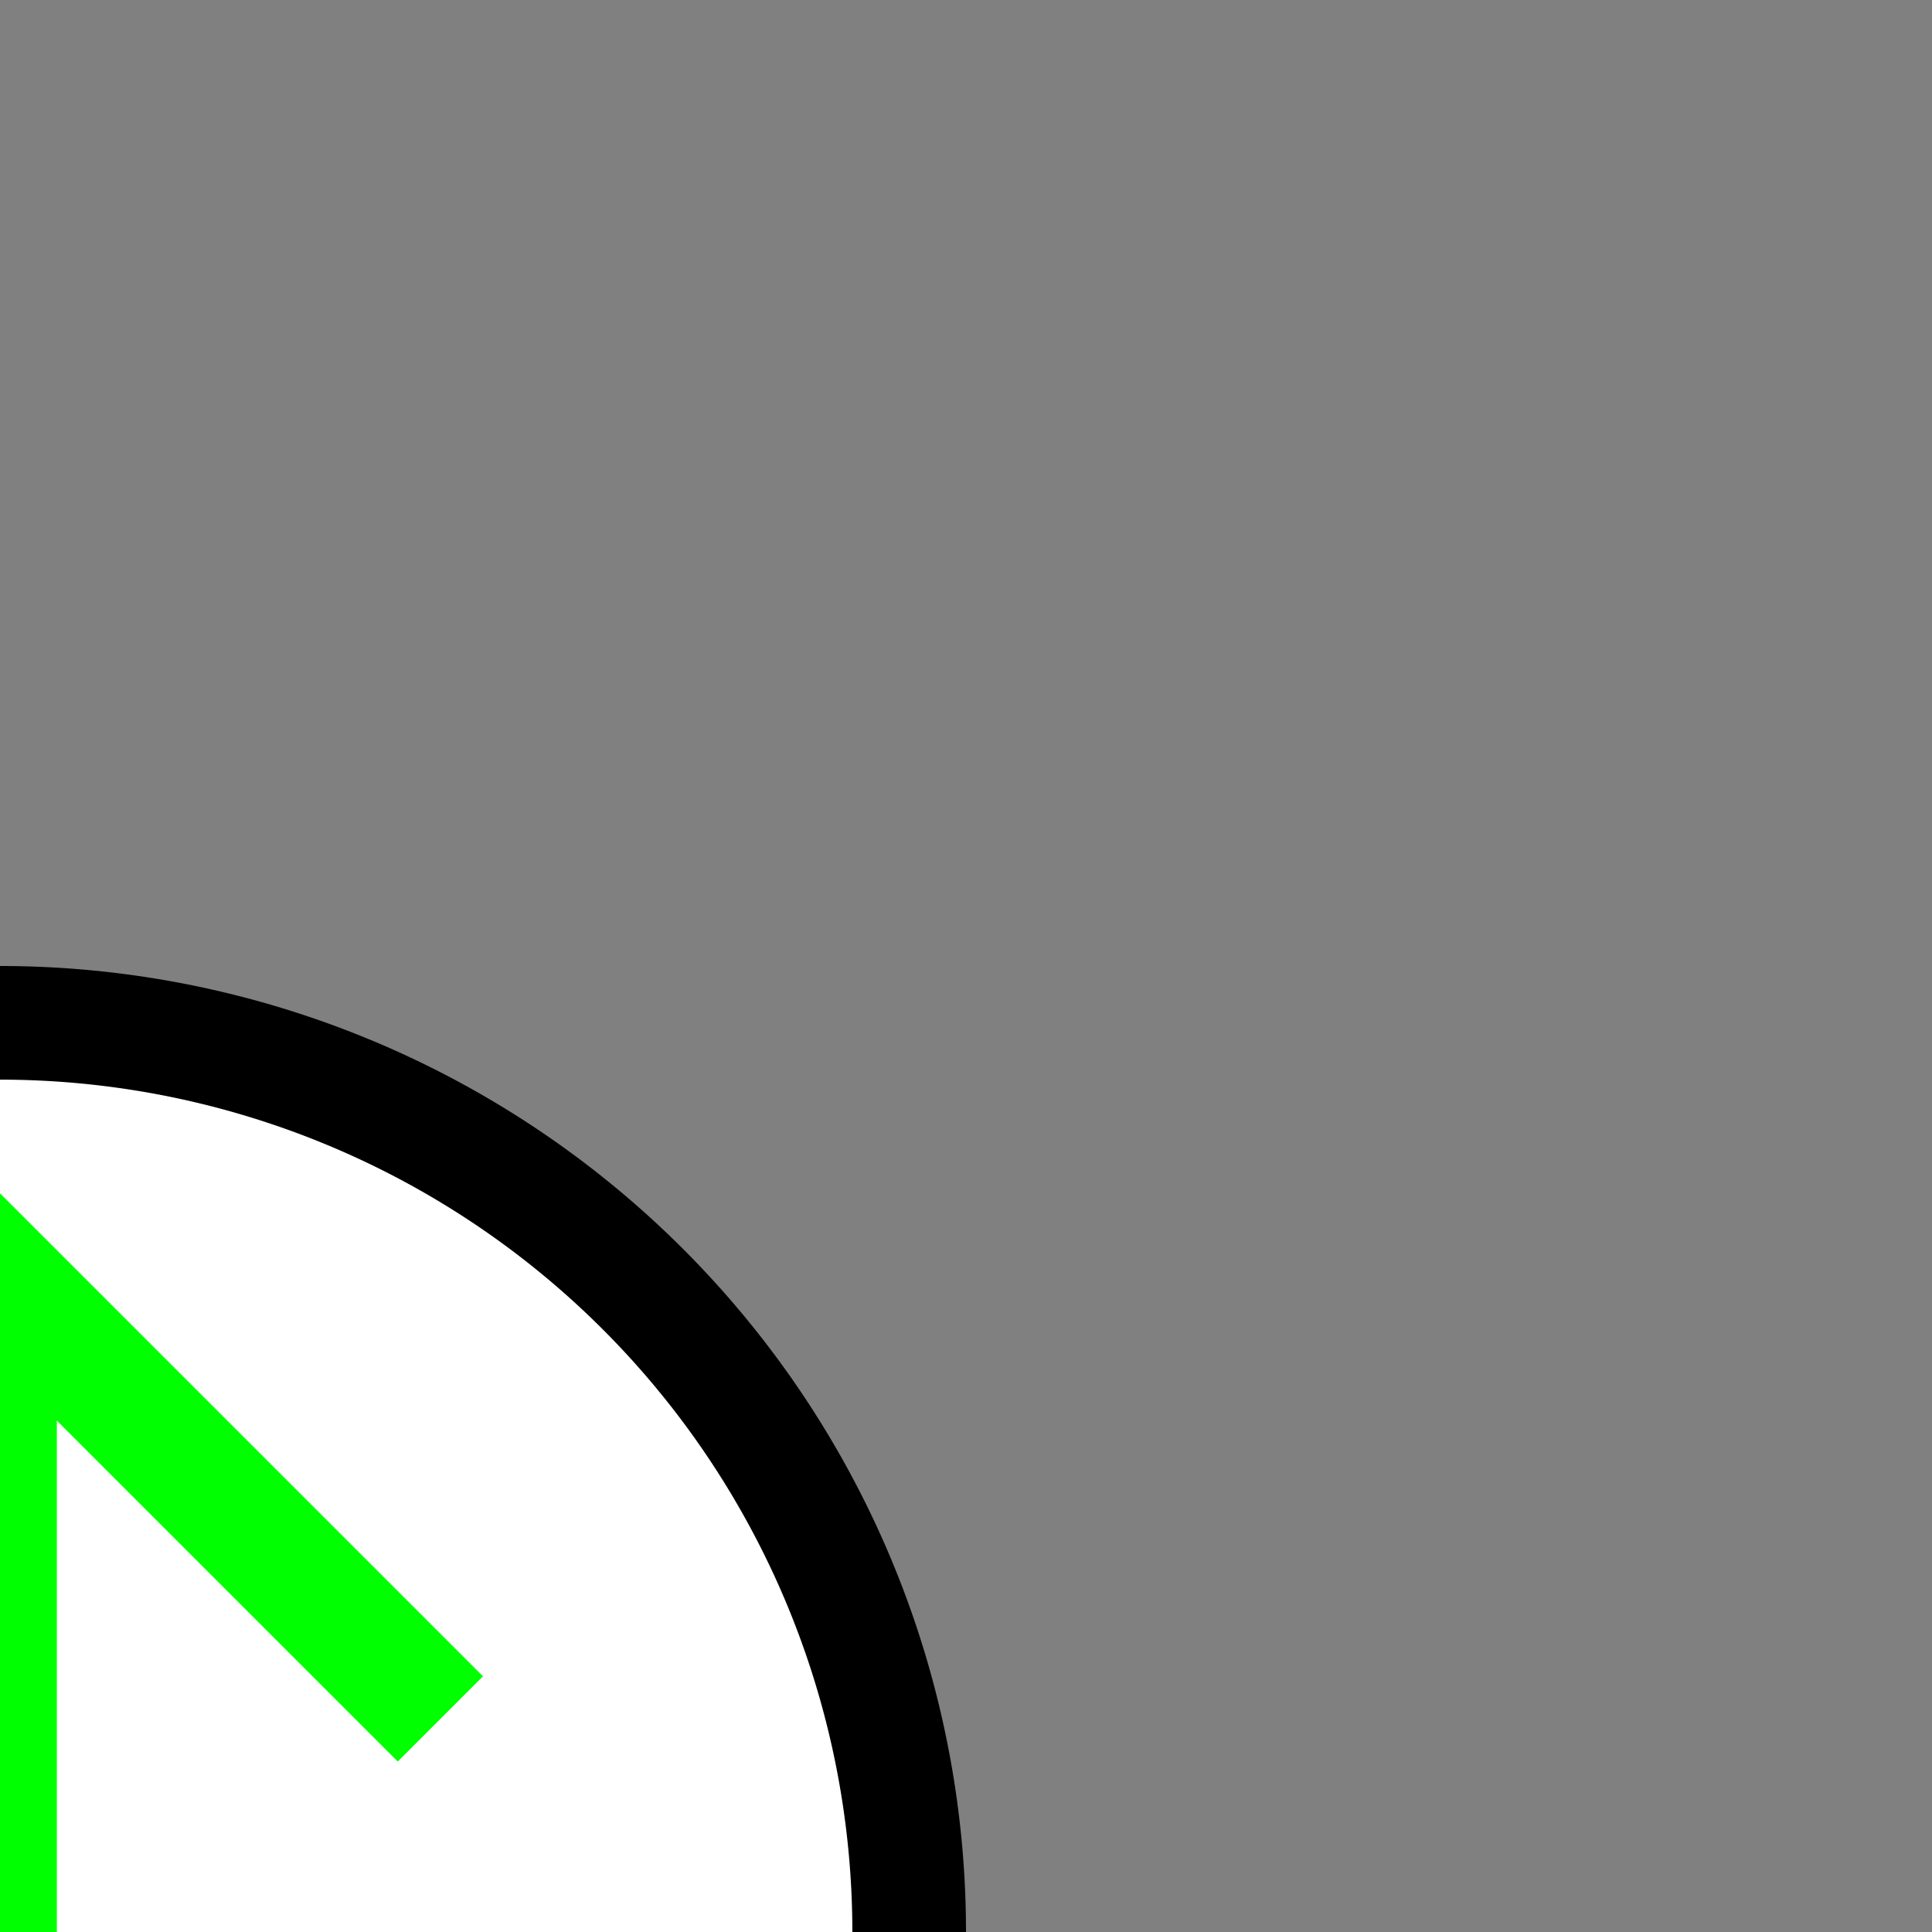 <?xml version="1.0" encoding="UTF-8" standalone="no"?>
<svg
   xmlns="http://www.w3.org/2000/svg"
   width="17"
   height="17"
   version="1.1">
  <rect width="100%" height="100%" fill="#808080" stroke="none"/>
  <path
     style="fill:#ffffff;stroke:#000000"
     d="M 8,17 A 8,8 0 0 1 -8,17 8,8 0 1 1 8,17 Z" />
  <path
     style="fill:#00ff00;fill-opacity:1;stroke:none"
     d="m -0.5,23.5 0,-11 -3,3 L -4.25,14.75 0,10.5 4.25,14.75 3.5,15.5 l -3,-3 0,11 z" />
</svg>
